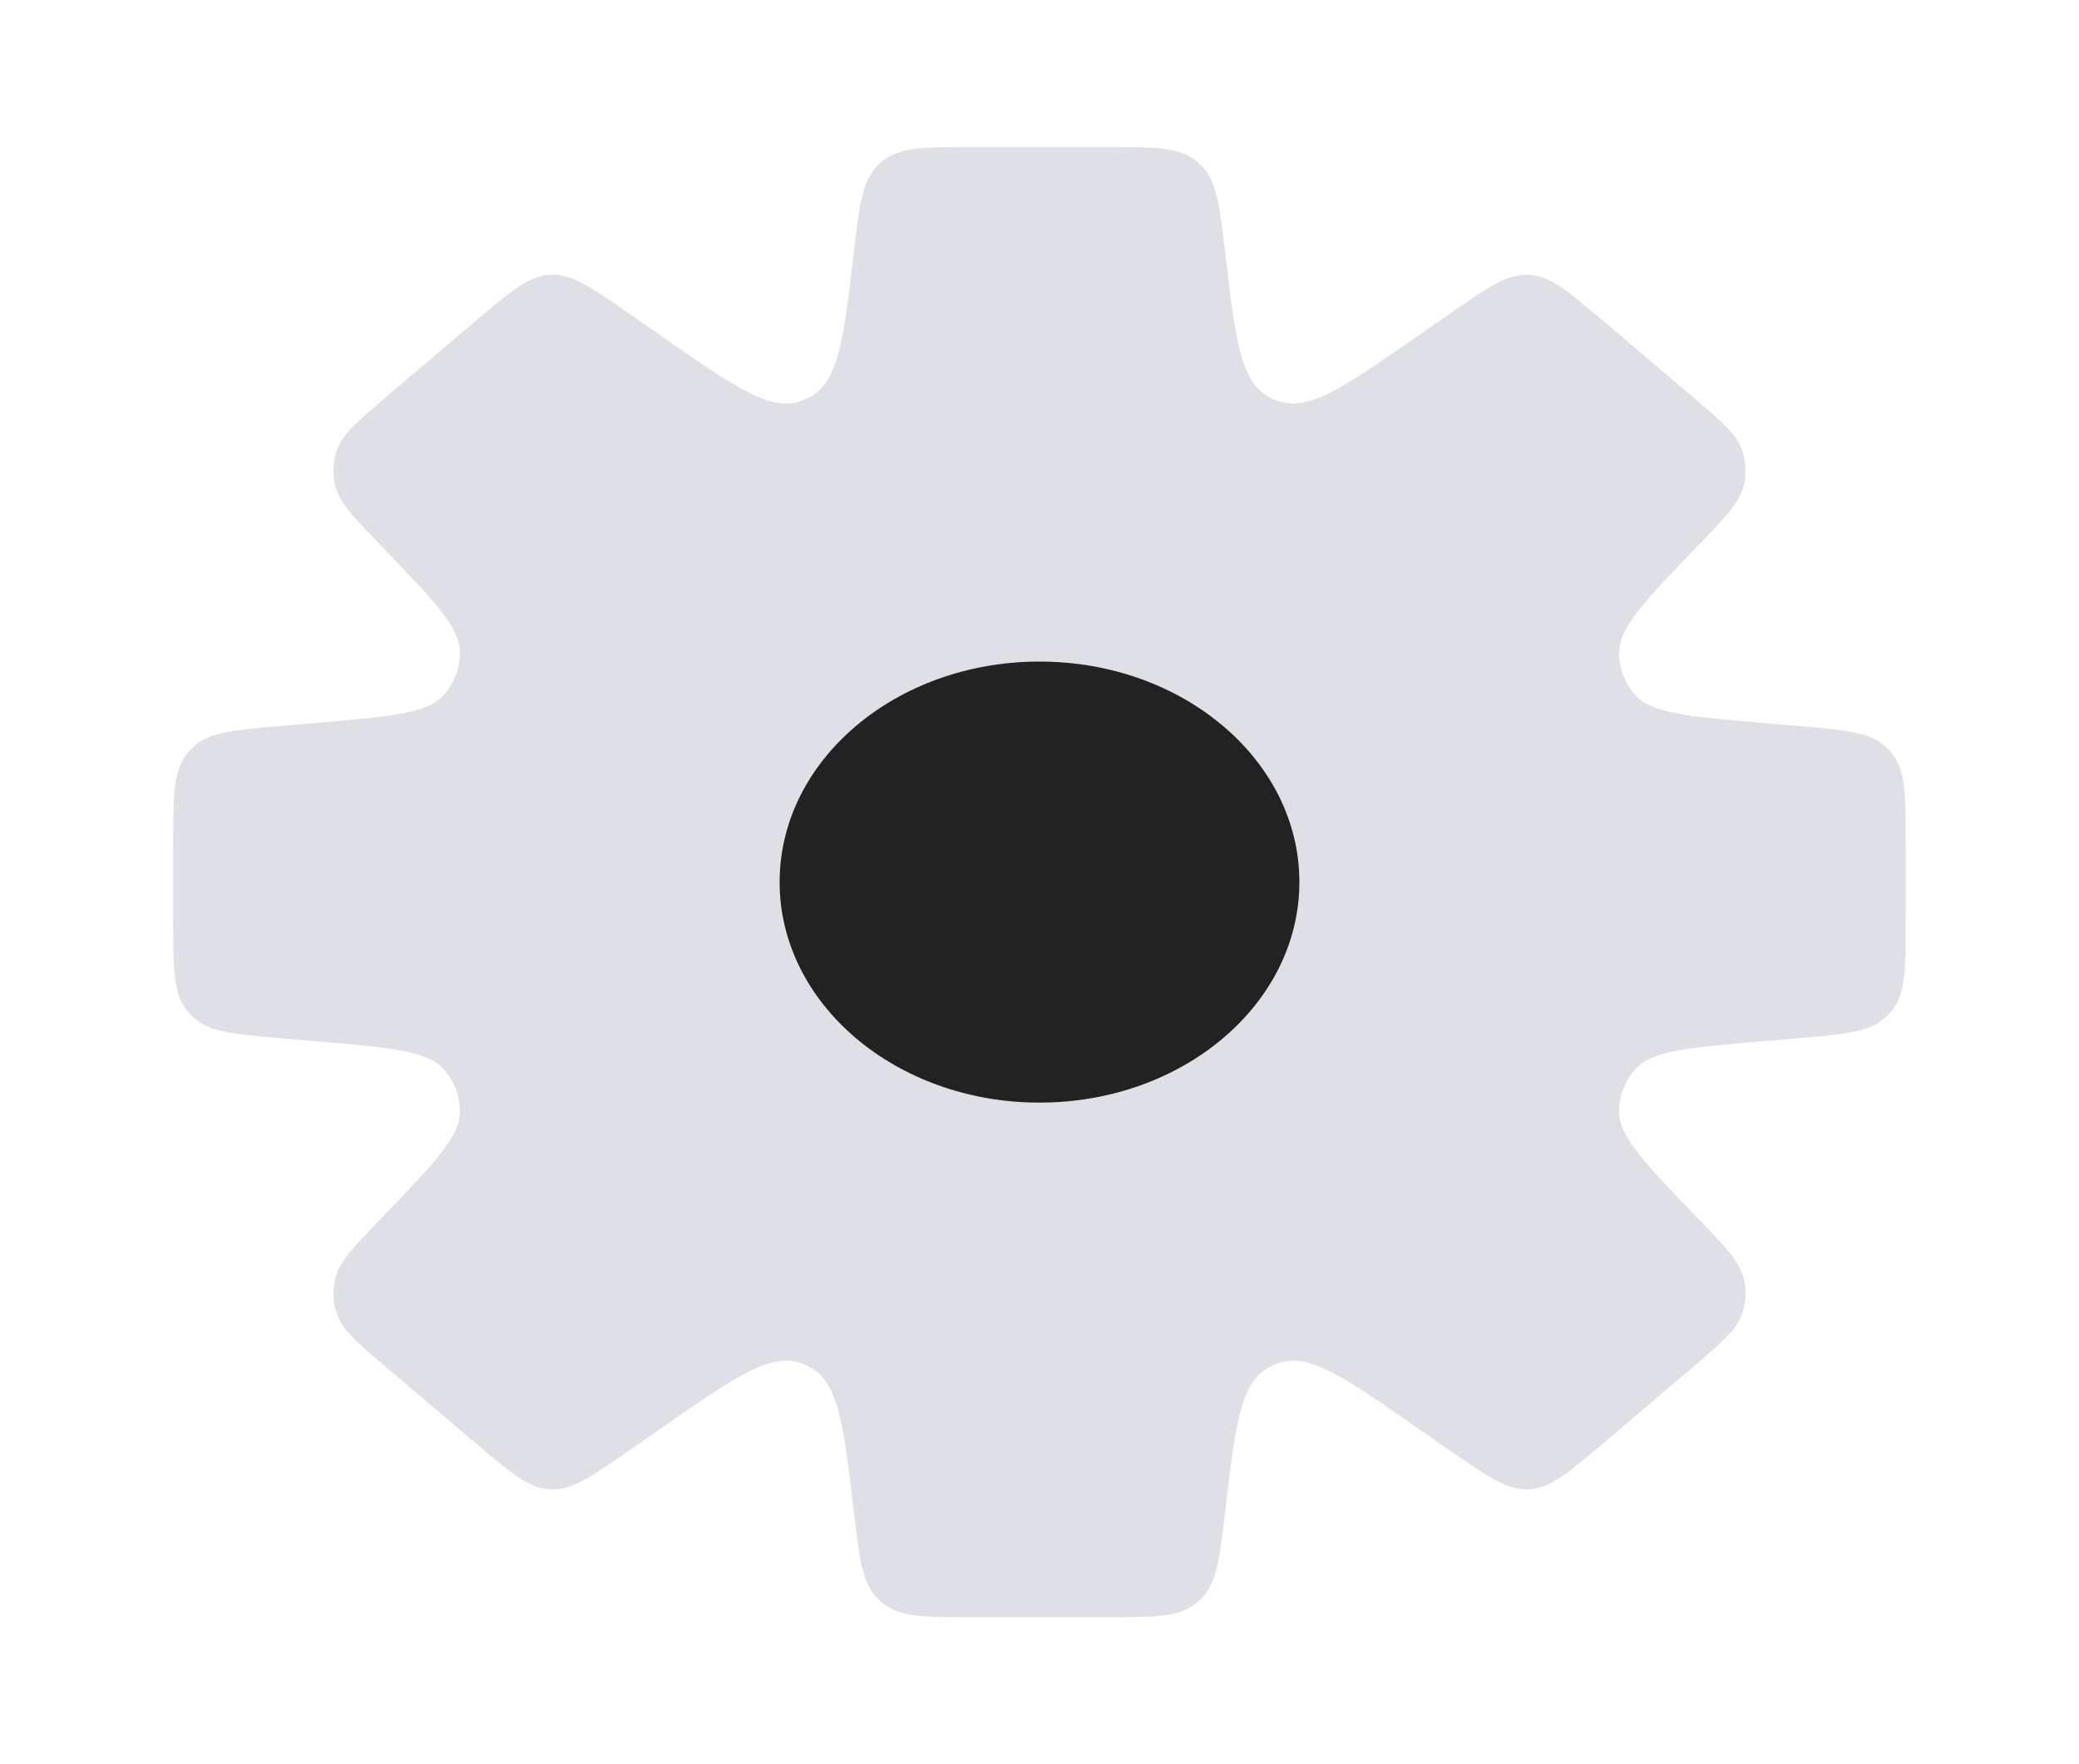 <svg width="33" height="28" viewBox="0 0 33 28" fill="none" xmlns="http://www.w3.org/2000/svg">
<path fill-rule="evenodd" clip-rule="evenodd" d="M19.449 4.025C19.359 3.257 19.314 2.873 19.07 2.628C19.041 2.599 19.011 2.572 18.978 2.547C18.706 2.333 18.32 2.333 17.547 2.333H15.453C14.68 2.333 14.294 2.333 14.022 2.547C13.99 2.572 13.959 2.599 13.93 2.628C13.686 2.873 13.641 3.257 13.551 4.024C13.392 5.371 13.313 6.045 12.868 6.294C12.817 6.322 12.764 6.346 12.709 6.366C12.228 6.534 11.671 6.147 10.556 5.374L9.984 4.976C9.377 4.555 9.074 4.344 8.734 4.361C8.395 4.377 8.113 4.616 7.55 5.094L6.18 6.256C5.684 6.678 5.435 6.889 5.346 7.149C5.285 7.327 5.276 7.518 5.319 7.7C5.381 7.969 5.607 8.203 6.059 8.672C6.88 9.522 7.29 9.948 7.3 10.336C7.306 10.596 7.211 10.848 7.035 11.04C6.772 11.325 6.183 11.375 5.006 11.475L4.492 11.519C3.709 11.585 3.318 11.618 3.064 11.858C3.029 11.891 2.997 11.926 2.967 11.963C2.75 12.237 2.75 12.63 2.75 13.415L2.75 14.585C2.75 15.37 2.75 15.763 2.967 16.037C2.997 16.074 3.029 16.109 3.064 16.142C3.318 16.381 3.709 16.415 4.492 16.481L5.006 16.525C6.183 16.625 6.771 16.674 7.035 16.96C7.211 17.151 7.306 17.404 7.299 17.664C7.289 18.052 6.879 18.477 6.059 19.328C5.607 19.797 5.381 20.031 5.319 20.299C5.276 20.482 5.285 20.673 5.346 20.85C5.435 21.111 5.683 21.322 6.18 21.743L7.55 22.905C8.113 23.383 8.395 23.622 8.734 23.639C9.074 23.655 9.377 23.444 9.984 23.023L10.556 22.626C11.67 21.852 12.228 21.466 12.709 21.634C12.764 21.653 12.817 21.677 12.868 21.705C13.312 21.954 13.392 22.628 13.551 23.975C13.641 24.743 13.686 25.127 13.93 25.372C13.959 25.401 13.989 25.428 14.022 25.453C14.294 25.667 14.68 25.667 15.453 25.667H17.547C18.32 25.667 18.706 25.667 18.978 25.453C19.011 25.428 19.041 25.401 19.07 25.372C19.314 25.127 19.359 24.743 19.449 23.975C19.608 22.628 19.688 21.954 20.133 21.705C20.183 21.677 20.236 21.653 20.291 21.634C20.772 21.465 21.33 21.852 22.444 22.626L23.016 23.023C23.623 23.444 23.926 23.654 24.265 23.638C24.605 23.622 24.887 23.383 25.45 22.905L26.82 21.742C27.317 21.321 27.565 21.11 27.654 20.85C27.715 20.672 27.724 20.481 27.681 20.299C27.619 20.03 27.393 19.796 26.941 19.327C26.121 18.477 25.712 18.052 25.701 17.664C25.695 17.404 25.79 17.151 25.966 16.96C26.229 16.674 26.818 16.625 27.994 16.525L28.508 16.481C29.291 16.415 29.682 16.381 29.936 16.142C29.971 16.109 30.003 16.074 30.033 16.036C30.25 15.763 30.25 15.37 30.25 14.585V13.415C30.25 12.63 30.25 12.237 30.033 11.963C30.003 11.926 29.971 11.891 29.936 11.858C29.682 11.618 29.291 11.585 28.508 11.519L27.994 11.475C26.817 11.375 26.229 11.325 25.965 11.04C25.789 10.848 25.694 10.596 25.701 10.336C25.711 9.948 26.121 9.522 26.941 8.672C27.393 8.204 27.619 7.969 27.681 7.701C27.724 7.518 27.715 7.327 27.654 7.15C27.565 6.889 27.316 6.678 26.82 6.257L25.45 5.095C24.887 4.617 24.605 4.378 24.265 4.361C23.926 4.345 23.622 4.556 23.016 4.977L22.444 5.374C21.329 6.147 20.772 6.534 20.291 6.366C20.236 6.347 20.183 6.323 20.132 6.295C19.688 6.045 19.608 5.372 19.449 4.025Z" fill="#7E869E" fill-opacity="0.25"/>
<ellipse cx="16.5" cy="14" rx="4.125" ry="3.5" fill="#222222"/>
</svg>
